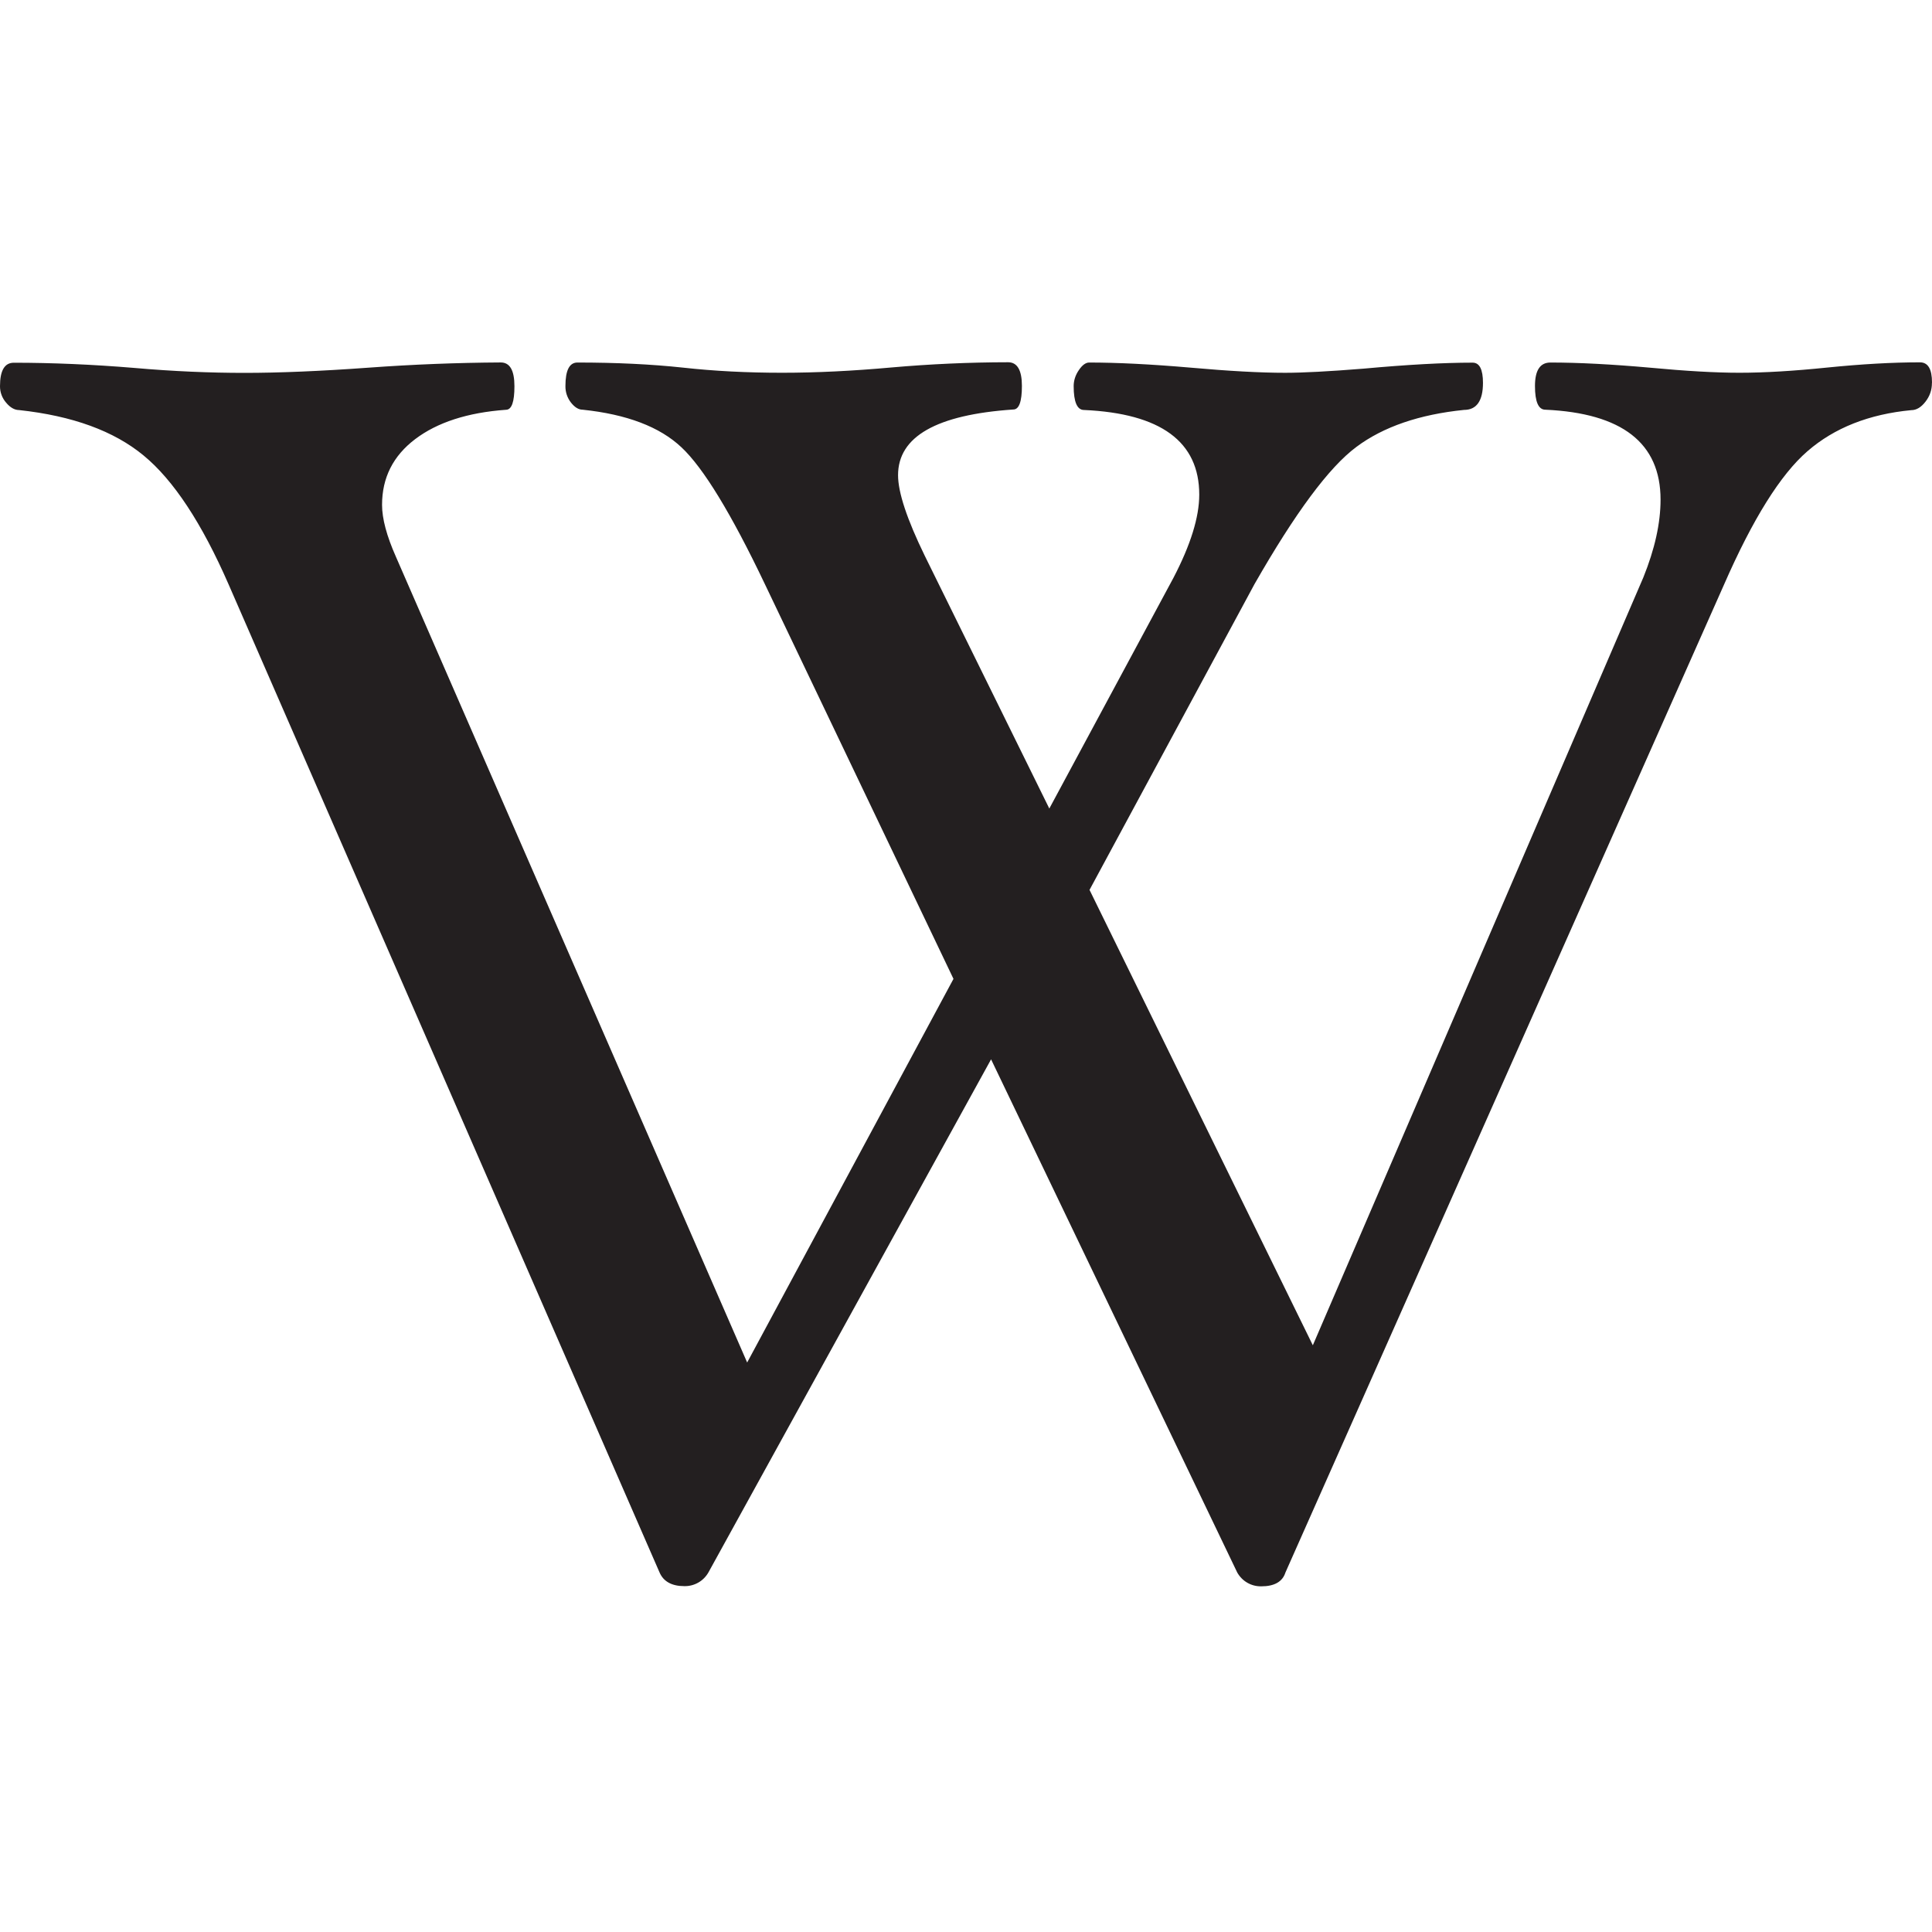 <svg width="48" height="48" viewBox="0 0 48 48" fill="none" xmlns="http://www.w3.org/2000/svg">
<path d="M47.998 9.518C47.998 9.686 47.947 9.84 47.837 9.981C47.731 10.118 47.614 10.19 47.486 10.19C46.437 10.289 45.574 10.63 44.906 11.21C44.237 11.789 43.546 12.895 42.832 14.527L31.936 39.069C31.864 39.297 31.662 39.412 31.336 39.412C31.215 39.414 31.095 39.384 30.99 39.323C30.885 39.263 30.799 39.175 30.739 39.069L24.623 26.319L17.602 39.064C17.542 39.17 17.455 39.259 17.349 39.319C17.244 39.379 17.123 39.41 17.002 39.407C16.69 39.407 16.482 39.292 16.385 39.064L5.683 14.527C5.014 12.994 4.308 11.925 3.567 11.316C2.83 10.707 1.802 10.332 0.475 10.188C0.362 10.188 0.252 10.124 0.154 10.006C0.054 9.893 -0.001 9.746 8.39531e-06 9.595C8.39531e-06 9.207 0.113 9.012 0.343 9.012C1.296 9.012 2.297 9.055 3.336 9.141C4.304 9.226 5.216 9.264 6.072 9.264C6.941 9.264 7.966 9.221 9.151 9.135C10.246 9.055 11.344 9.011 12.442 9.005C12.668 9.005 12.781 9.202 12.781 9.595C12.781 9.986 12.713 10.181 12.569 10.181C11.614 10.25 10.863 10.495 10.315 10.91C9.766 11.326 9.492 11.87 9.492 12.543C9.492 12.886 9.607 13.315 9.835 13.829L18.563 33.851L23.689 24.32L19.006 14.518C18.166 12.756 17.473 11.621 16.931 11.114C16.391 10.604 15.572 10.294 14.477 10.179C14.374 10.179 14.278 10.119 14.185 10.001C14.094 9.884 14.045 9.739 14.048 9.59C14.048 9.202 14.146 9.007 14.346 9.007C15.3 9.007 16.175 9.048 16.974 9.134C17.742 9.219 18.562 9.261 19.431 9.261C20.284 9.261 21.188 9.216 22.143 9.13C23.108 9.045 24.077 9.001 25.047 9C25.274 9 25.389 9.197 25.389 9.588C25.389 9.982 25.317 10.174 25.175 10.174C23.267 10.303 22.312 10.846 22.312 11.806C22.312 12.235 22.535 12.903 22.974 13.805L26.07 20.088L29.155 14.354C29.581 13.536 29.795 12.848 29.795 12.29C29.795 10.973 28.84 10.272 26.932 10.186C26.761 10.186 26.675 9.986 26.675 9.593C26.675 9.456 26.718 9.319 26.804 9.195C26.889 9.069 26.975 9.007 27.061 9.007C27.746 9.007 28.586 9.048 29.581 9.134C30.535 9.219 31.319 9.262 31.929 9.262C32.371 9.262 33.019 9.228 33.875 9.159C34.955 9.06 35.863 9.01 36.587 9.01C36.758 9.01 36.844 9.177 36.844 9.513C36.844 9.958 36.686 10.184 36.374 10.184C35.269 10.296 34.368 10.603 33.7 11.103C33.021 11.606 32.178 12.744 31.166 14.515L27.069 22.109L32.617 33.423L40.828 14.347C41.112 13.644 41.256 12.999 41.256 12.413C41.256 11.007 40.3 10.265 38.394 10.179C38.222 10.179 38.136 9.982 38.136 9.59C38.136 9.201 38.263 9.007 38.52 9.007C39.216 9.007 40.041 9.05 40.996 9.135C41.879 9.218 42.619 9.261 43.217 9.261C43.843 9.261 44.572 9.216 45.394 9.132C46.248 9.046 47.016 9.002 47.7 9.002C47.901 9.002 48 9.168 48 9.504L47.998 9.518Z" fill="#231F20"/>
</svg>
